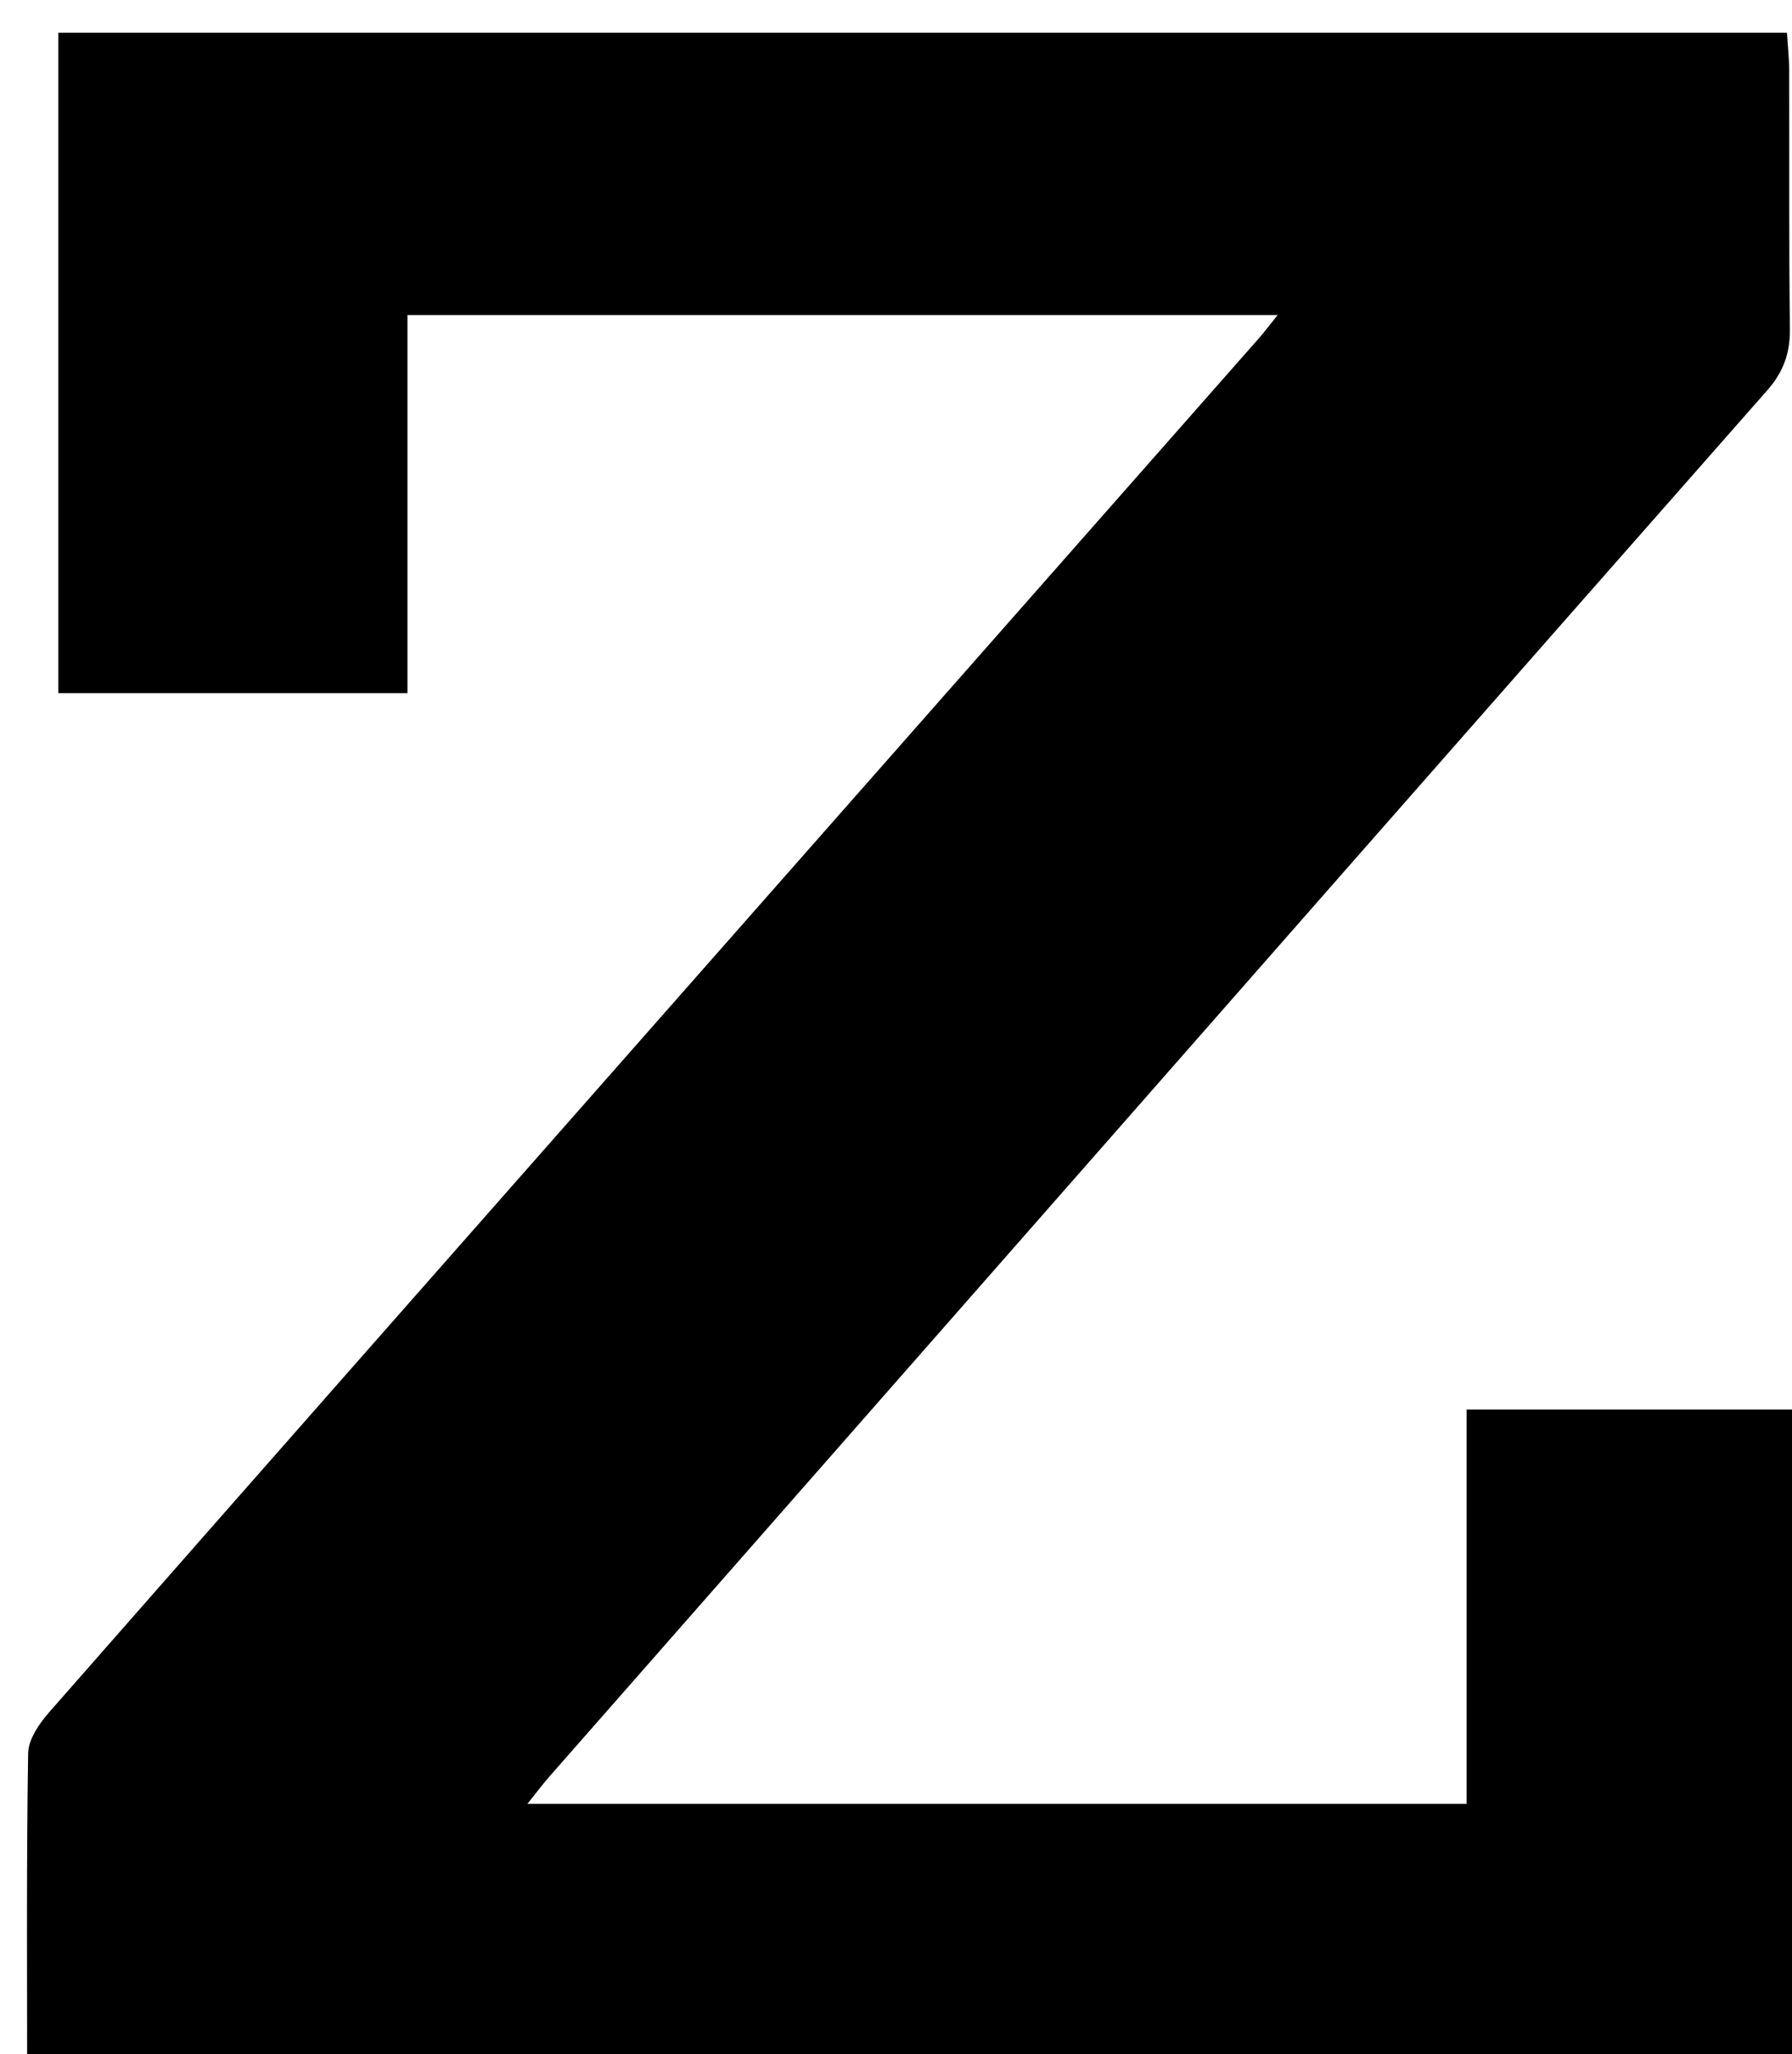 <?xml version="1.0" encoding="iso-8859-1"?>
<!-- Generator: Adobe Illustrator 25.2.1, SVG Export Plug-In . SVG Version: 6.00 Build 0)  -->
<svg version="1.1" xmlns="http://www.w3.org/2000/svg" xmlns:xlink="http://www.w3.org/1999/xlink" x="0px" y="0px"
	 viewBox="0 0 183.524 210.328" style="enable-background:new 0 0 183.524 210.328;" xml:space="preserve">
<g>
	<path d="M2.782,213.679c0-11.56-0.079-22.862,0.099-34.159c0.023-1.431,1.154-3.056,2.183-4.23
		c21.87-24.921,43.798-49.793,65.718-74.67c19.385-22.001,38.776-43.997,58.16-65.999c0.526-0.597,1.002-1.238,1.904-2.36
		c-29.923,0-59.246,0-89.116,0c0,12.926,0,25.672,0,38.709c-12.133,0-23.724,0-35.755,0c0-22.468,0-44.863,0-67.62
		c58.849,0,117.748,0,177.033,0c0.08,1.298,0.222,2.569,0.226,3.84c0.028,8.833-0.032,17.666,0.073,26.498
		c0.03,2.485-0.667,4.406-2.334,6.298c-28.304,32.131-56.546,64.317-84.803,96.49c-13.304,15.148-26.613,30.292-39.913,45.444
		c-0.641,0.73-1.223,1.512-2.25,2.79c32.23,0,63.884,0,96.189,0c0-13.329,0-26.715,0-40.383c12.372,0,24.097,0,36.092,0
		c0,23.127,0,46.071,0,69.35C125.353,213.679,64.456,213.679,2.782,213.679z"/>
</g>
</svg>
